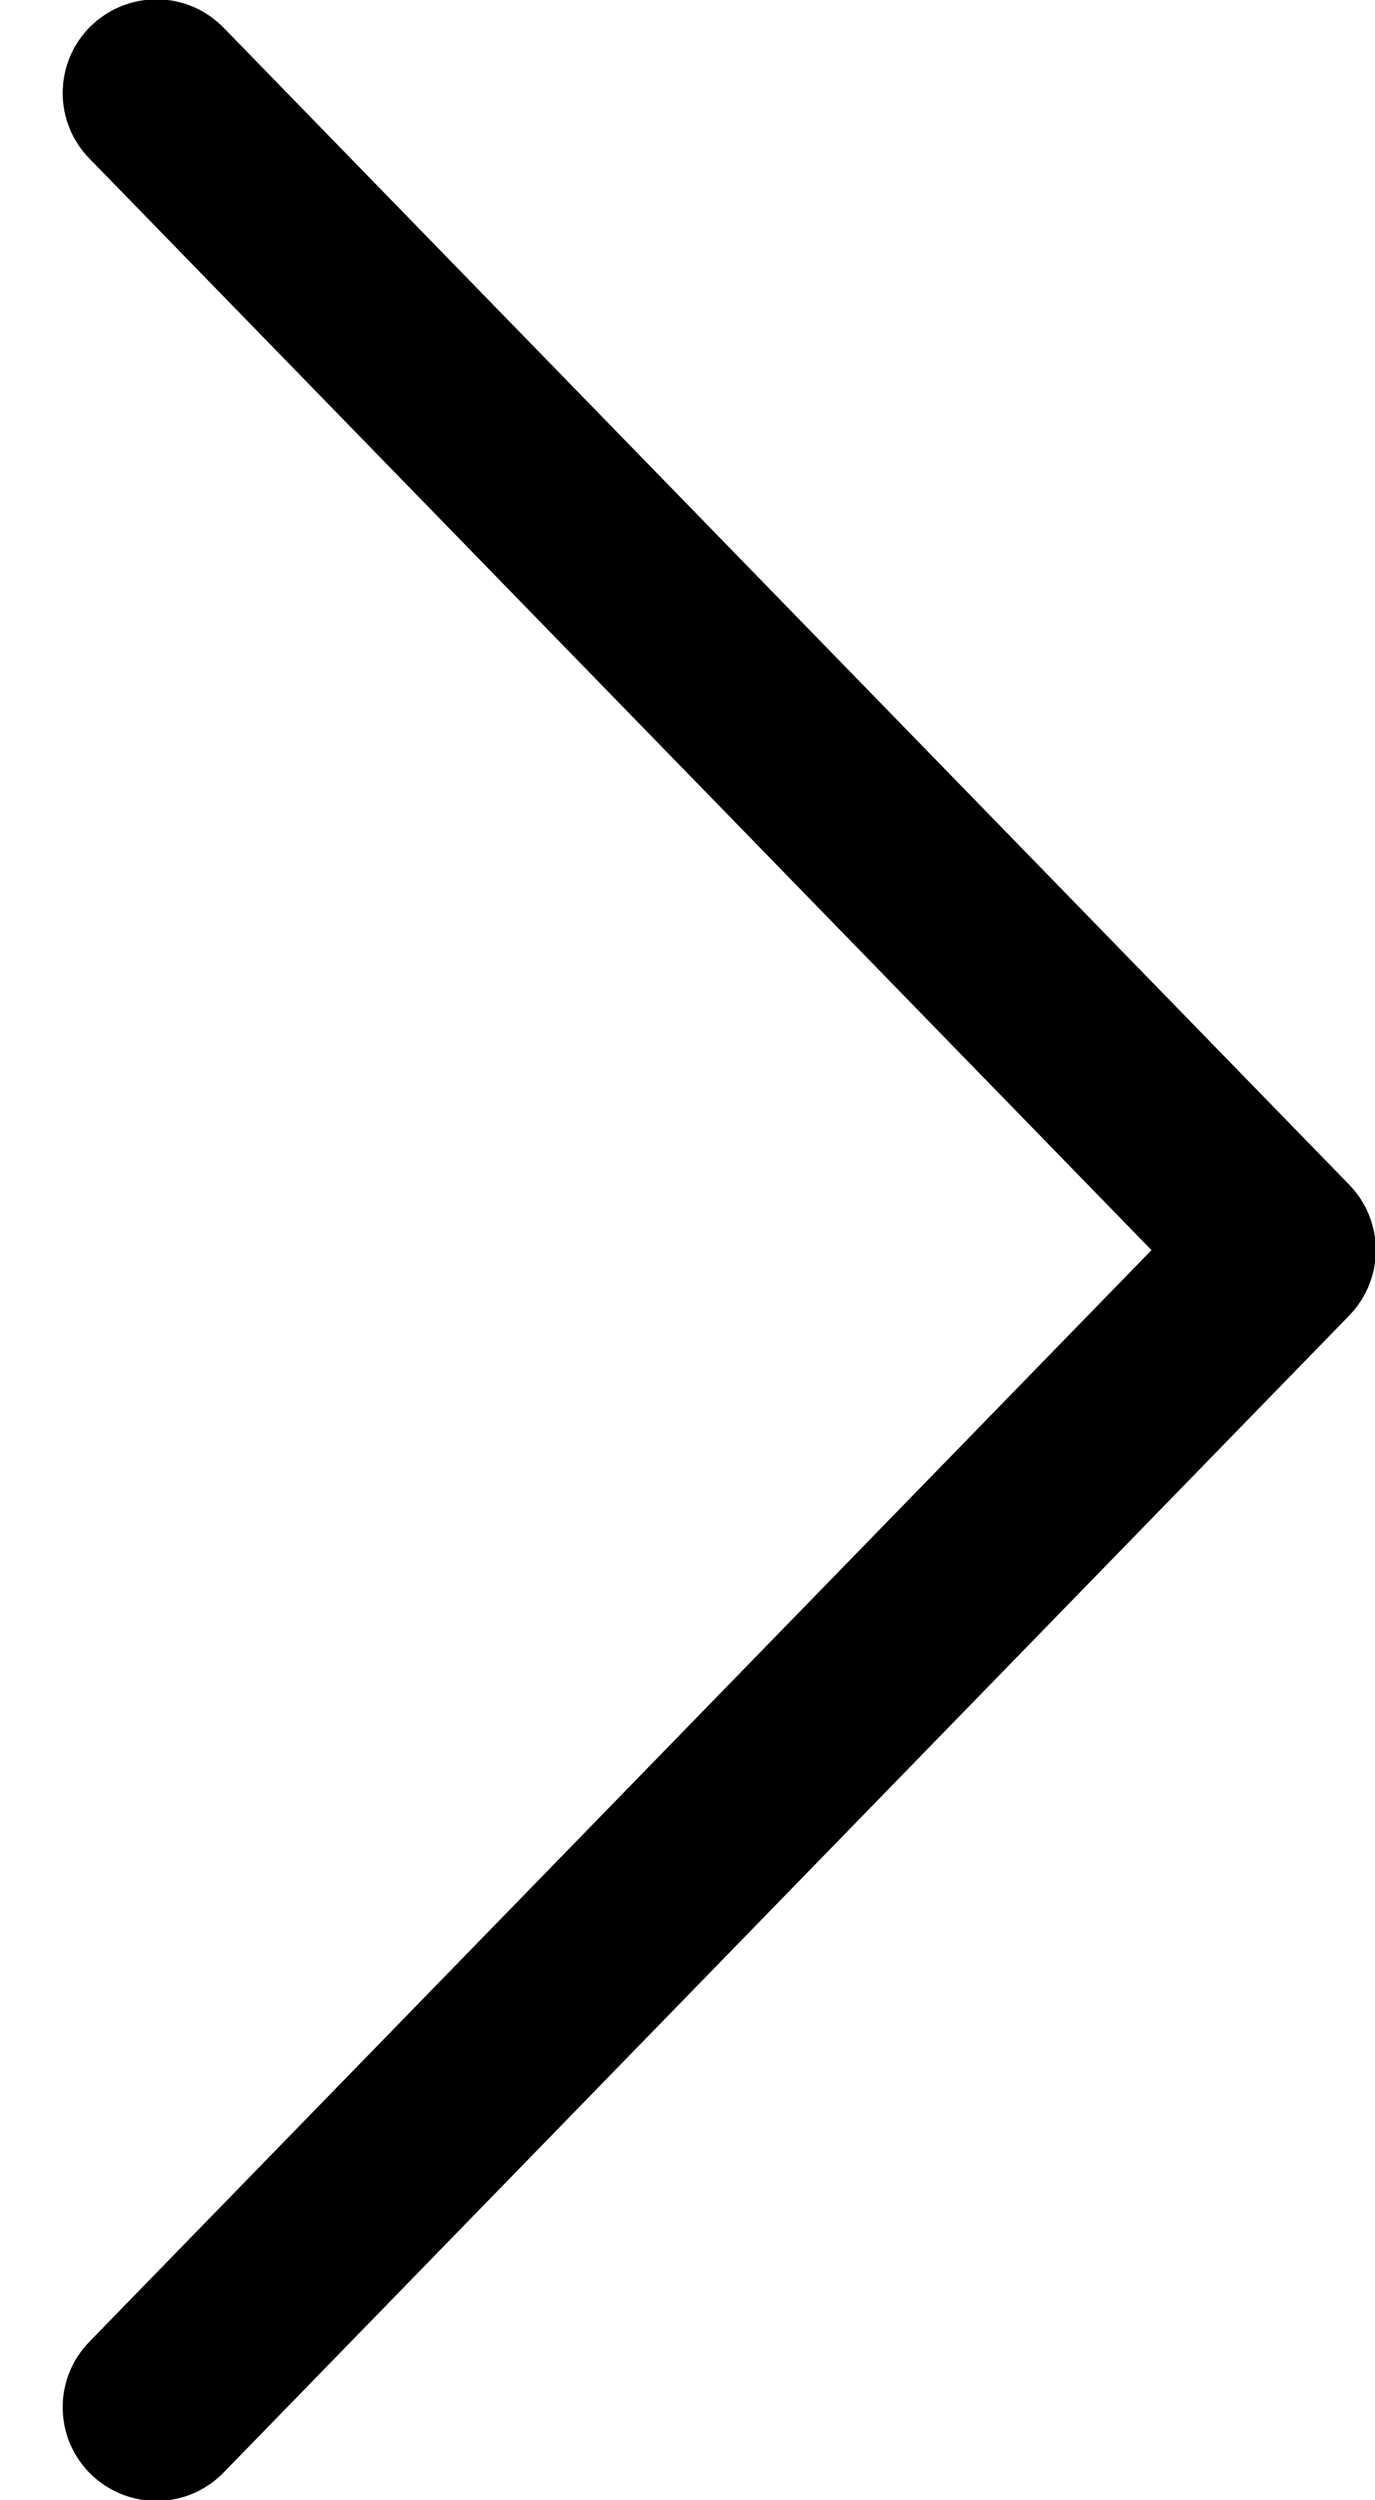 <svg width="11" height="20" viewBox="0 0 11 20" fill="none" xmlns="http://www.w3.org/2000/svg">
<path d="M9.57 10.349L9.909 10L9.57 9.651L1.078 0.924L1.078 0.924L1.074 0.921C1.051 0.897 1.032 0.869 1.02 0.839C1.007 0.808 1.001 0.775 1.001 0.742C1.002 0.709 1.008 0.677 1.021 0.646C1.034 0.616 1.053 0.588 1.077 0.565C1.101 0.542 1.129 0.524 1.159 0.512C1.19 0.5 1.223 0.494 1.256 0.494C1.289 0.495 1.322 0.502 1.352 0.515C1.382 0.529 1.41 0.548 1.432 0.572L1.432 0.572L1.436 0.576L10.436 9.826C10.436 9.826 10.436 9.826 10.436 9.826C10.481 9.872 10.507 9.935 10.507 10C10.507 10.065 10.481 10.128 10.436 10.174C10.436 10.174 10.436 10.174 10.436 10.174L1.436 19.424L1.436 19.424L1.432 19.428C1.41 19.452 1.382 19.471 1.352 19.485C1.322 19.498 1.289 19.505 1.256 19.506C1.223 19.506 1.19 19.5 1.159 19.488C1.129 19.476 1.101 19.458 1.077 19.435C1.053 19.412 1.034 19.384 1.021 19.354C1.008 19.324 1.002 19.291 1.001 19.258C1.001 19.225 1.007 19.192 1.02 19.162C1.032 19.131 1.051 19.103 1.074 19.08L1.074 19.08L1.078 19.076L9.57 10.349Z" fill="black" stroke="black"/>
</svg>
